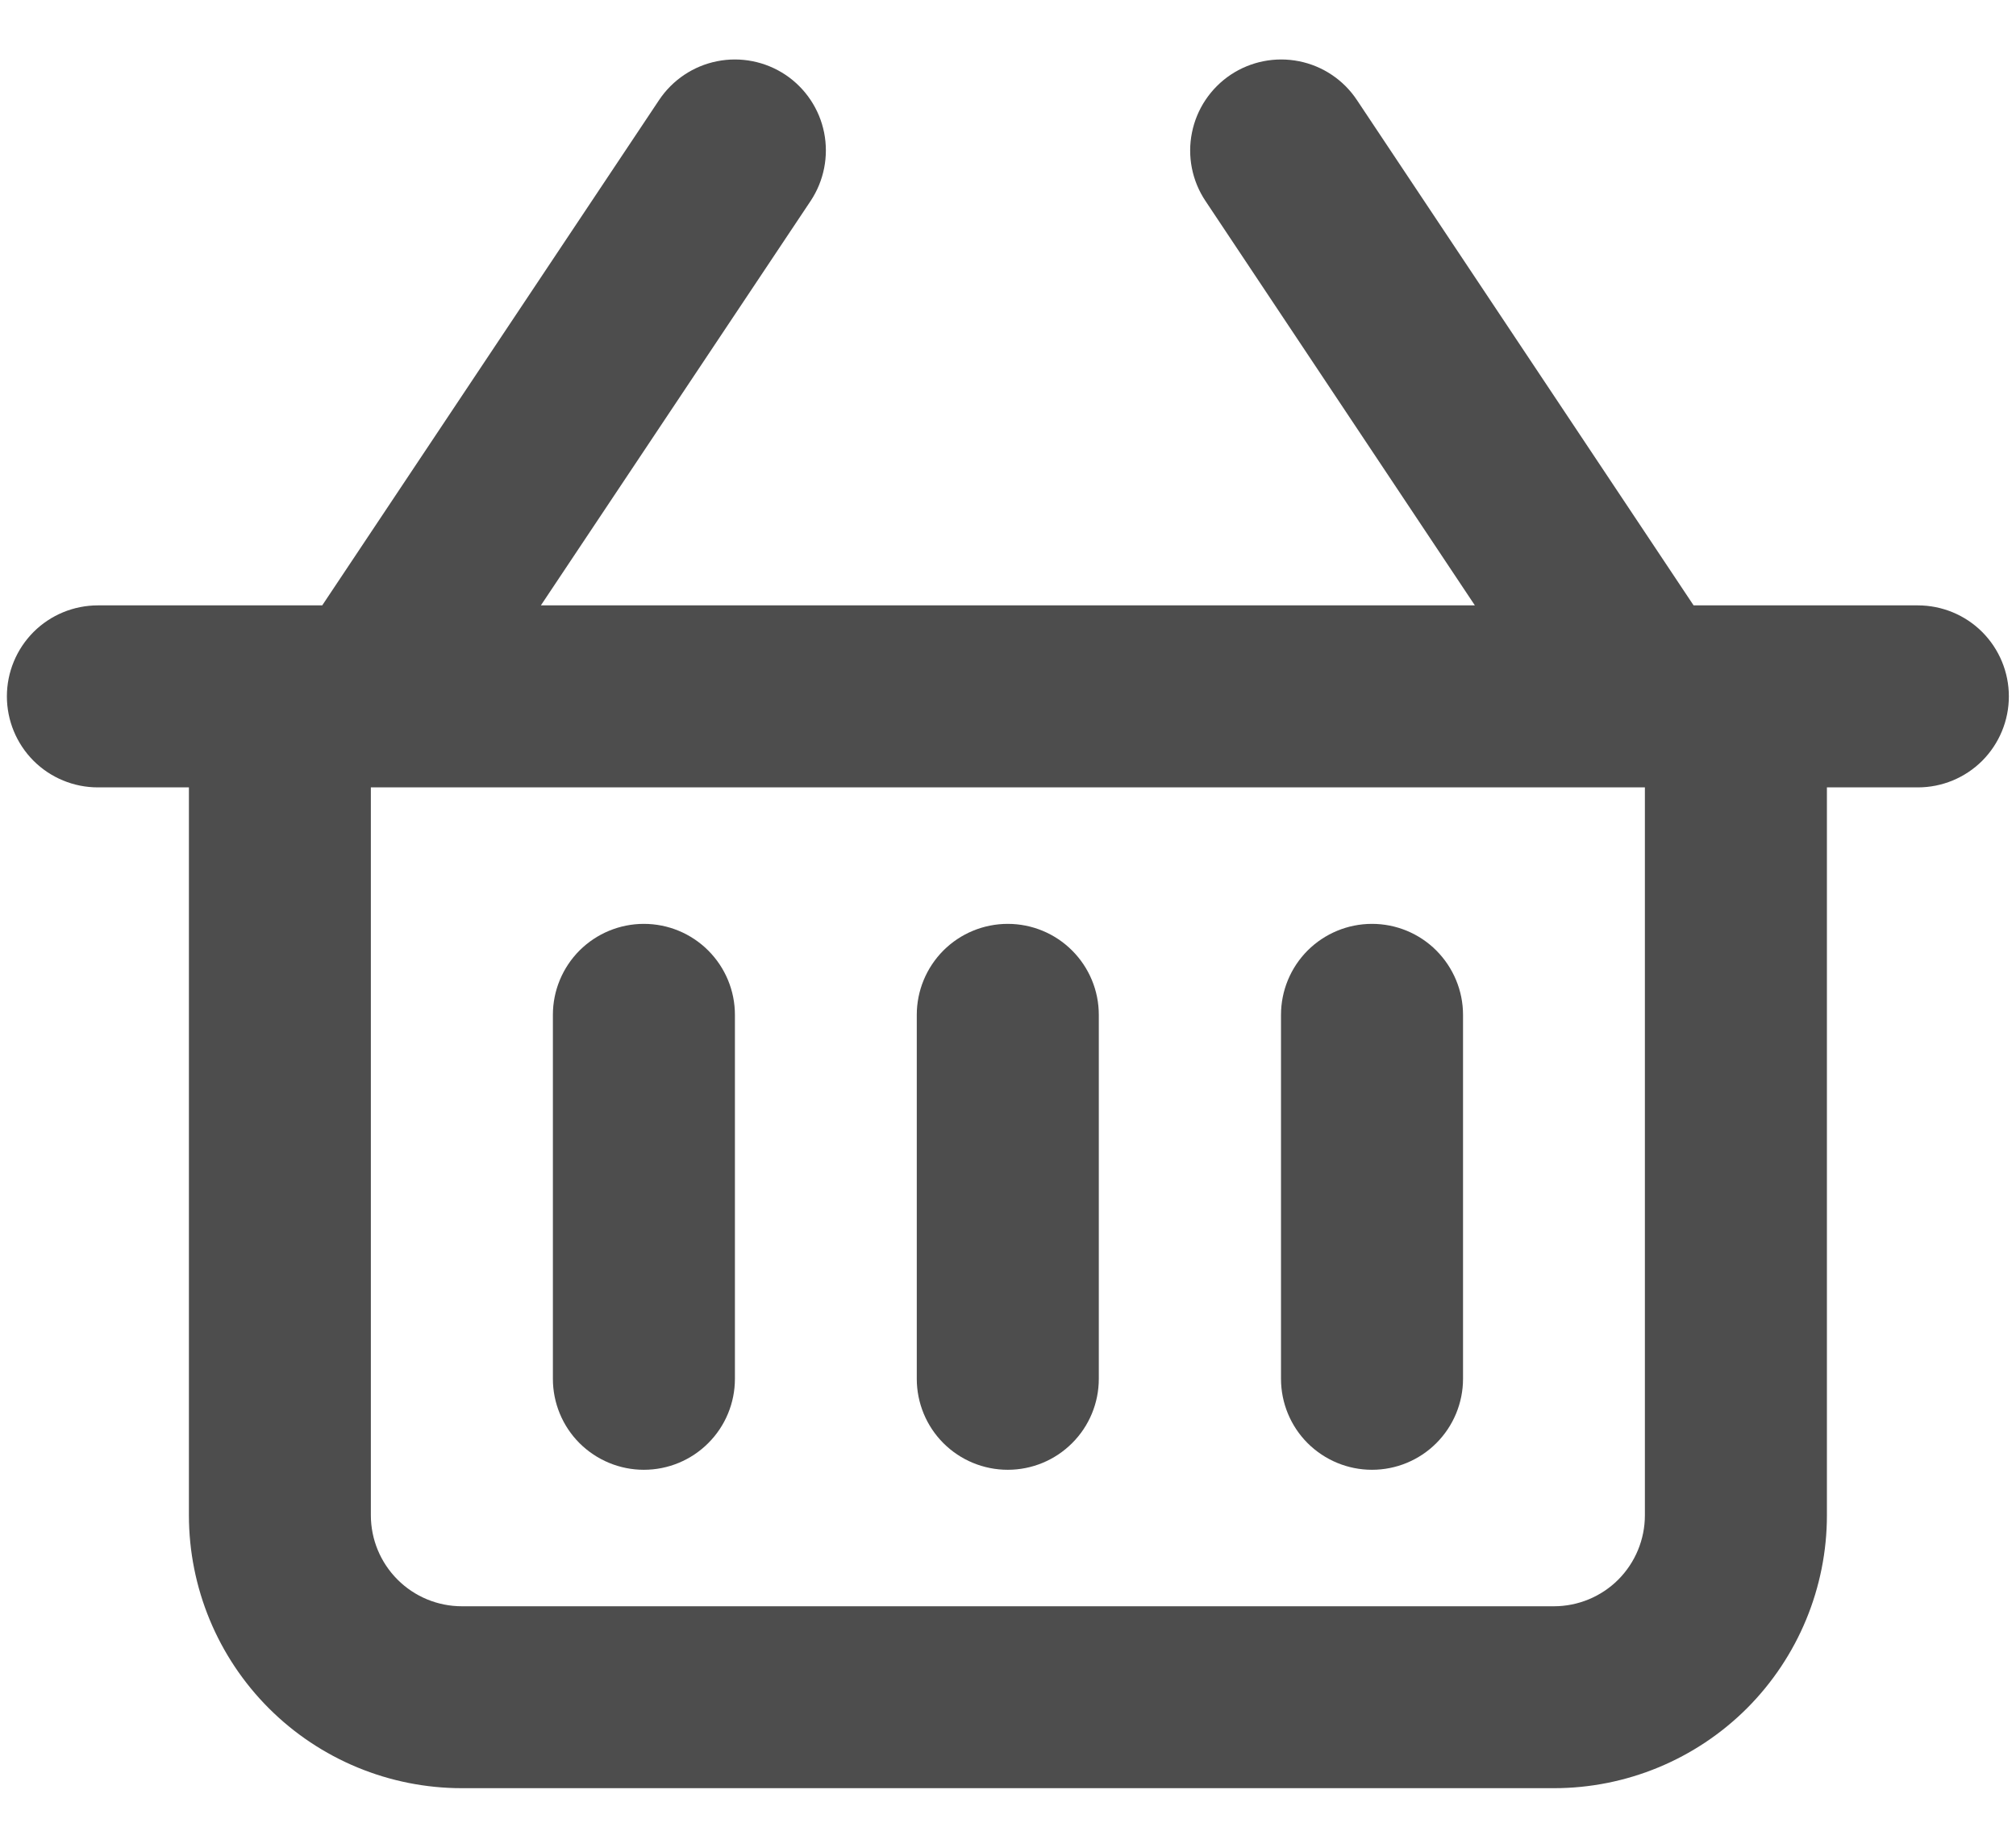 <svg width="24" height="22" viewBox="0 0 24 22" fill="none" xmlns="http://www.w3.org/2000/svg">
<path d="M22.832 7.208H20.162L16.153 1.19C15.994 0.951 15.746 0.785 15.464 0.729C15.182 0.673 14.89 0.731 14.651 0.89C14.412 1.05 14.246 1.298 14.19 1.579C14.133 1.861 14.191 2.154 14.351 2.393L17.558 7.208H6.439L9.65 2.393C9.809 2.154 9.867 1.861 9.811 1.579C9.755 1.298 9.589 1.05 9.35 0.89C9.111 0.731 8.818 0.673 8.537 0.729C8.255 0.785 8.007 0.951 7.847 1.19L3.836 7.208H1.165C0.878 7.208 0.602 7.322 0.399 7.525C0.196 7.729 0.082 8.004 0.082 8.291C0.082 8.579 0.196 8.854 0.399 9.058C0.602 9.261 0.878 9.375 1.165 9.375H2.249V18.041C2.249 18.903 2.591 19.73 3.201 20.34C3.81 20.949 4.637 21.291 5.499 21.291H18.499C19.361 21.291 20.187 20.949 20.797 20.34C21.406 19.73 21.749 18.903 21.749 18.041V9.375H22.832C23.119 9.375 23.395 9.261 23.598 9.058C23.801 8.854 23.915 8.579 23.915 8.291C23.915 8.004 23.801 7.729 23.598 7.525C23.395 7.322 23.119 7.208 22.832 7.208ZM19.582 18.041C19.582 18.329 19.468 18.604 19.265 18.808C19.062 19.011 18.786 19.125 18.499 19.125H5.499C5.211 19.125 4.936 19.011 4.733 18.808C4.529 18.604 4.415 18.329 4.415 18.041V9.375H19.582V18.041Z" fill="#4D4D4D"/>
<path d="M7.665 17.5C7.953 17.5 8.228 17.386 8.431 17.183C8.635 16.98 8.749 16.704 8.749 16.417V12.083C8.749 11.796 8.635 11.521 8.431 11.317C8.228 11.114 7.953 11 7.665 11C7.378 11 7.103 11.114 6.899 11.317C6.696 11.521 6.582 11.796 6.582 12.083V16.417C6.582 16.704 6.696 16.98 6.899 17.183C7.103 17.386 7.378 17.5 7.665 17.5Z" fill="#4D4D4D"/>
<path d="M11.997 17.5C12.285 17.5 12.56 17.386 12.763 17.183C12.967 16.98 13.081 16.704 13.081 16.417V12.083C13.081 11.796 12.967 11.521 12.763 11.317C12.56 11.114 12.285 11 11.997 11C11.71 11 11.434 11.114 11.231 11.317C11.028 11.521 10.914 11.796 10.914 12.083V16.417C10.914 16.704 11.028 16.98 11.231 17.183C11.434 17.386 11.71 17.5 11.997 17.5Z" fill="#4D4D4D"/>
<path d="M16.333 17.5C16.621 17.5 16.896 17.386 17.099 17.183C17.302 16.98 17.417 16.704 17.417 16.417V12.083C17.417 11.796 17.302 11.521 17.099 11.317C16.896 11.114 16.621 11 16.333 11C16.046 11 15.771 11.114 15.567 11.317C15.364 11.521 15.25 11.796 15.25 12.083V16.417C15.25 16.704 15.364 16.98 15.567 17.183C15.771 17.386 16.046 17.5 16.333 17.5Z" fill="#4D4D4D"/>
</svg>
